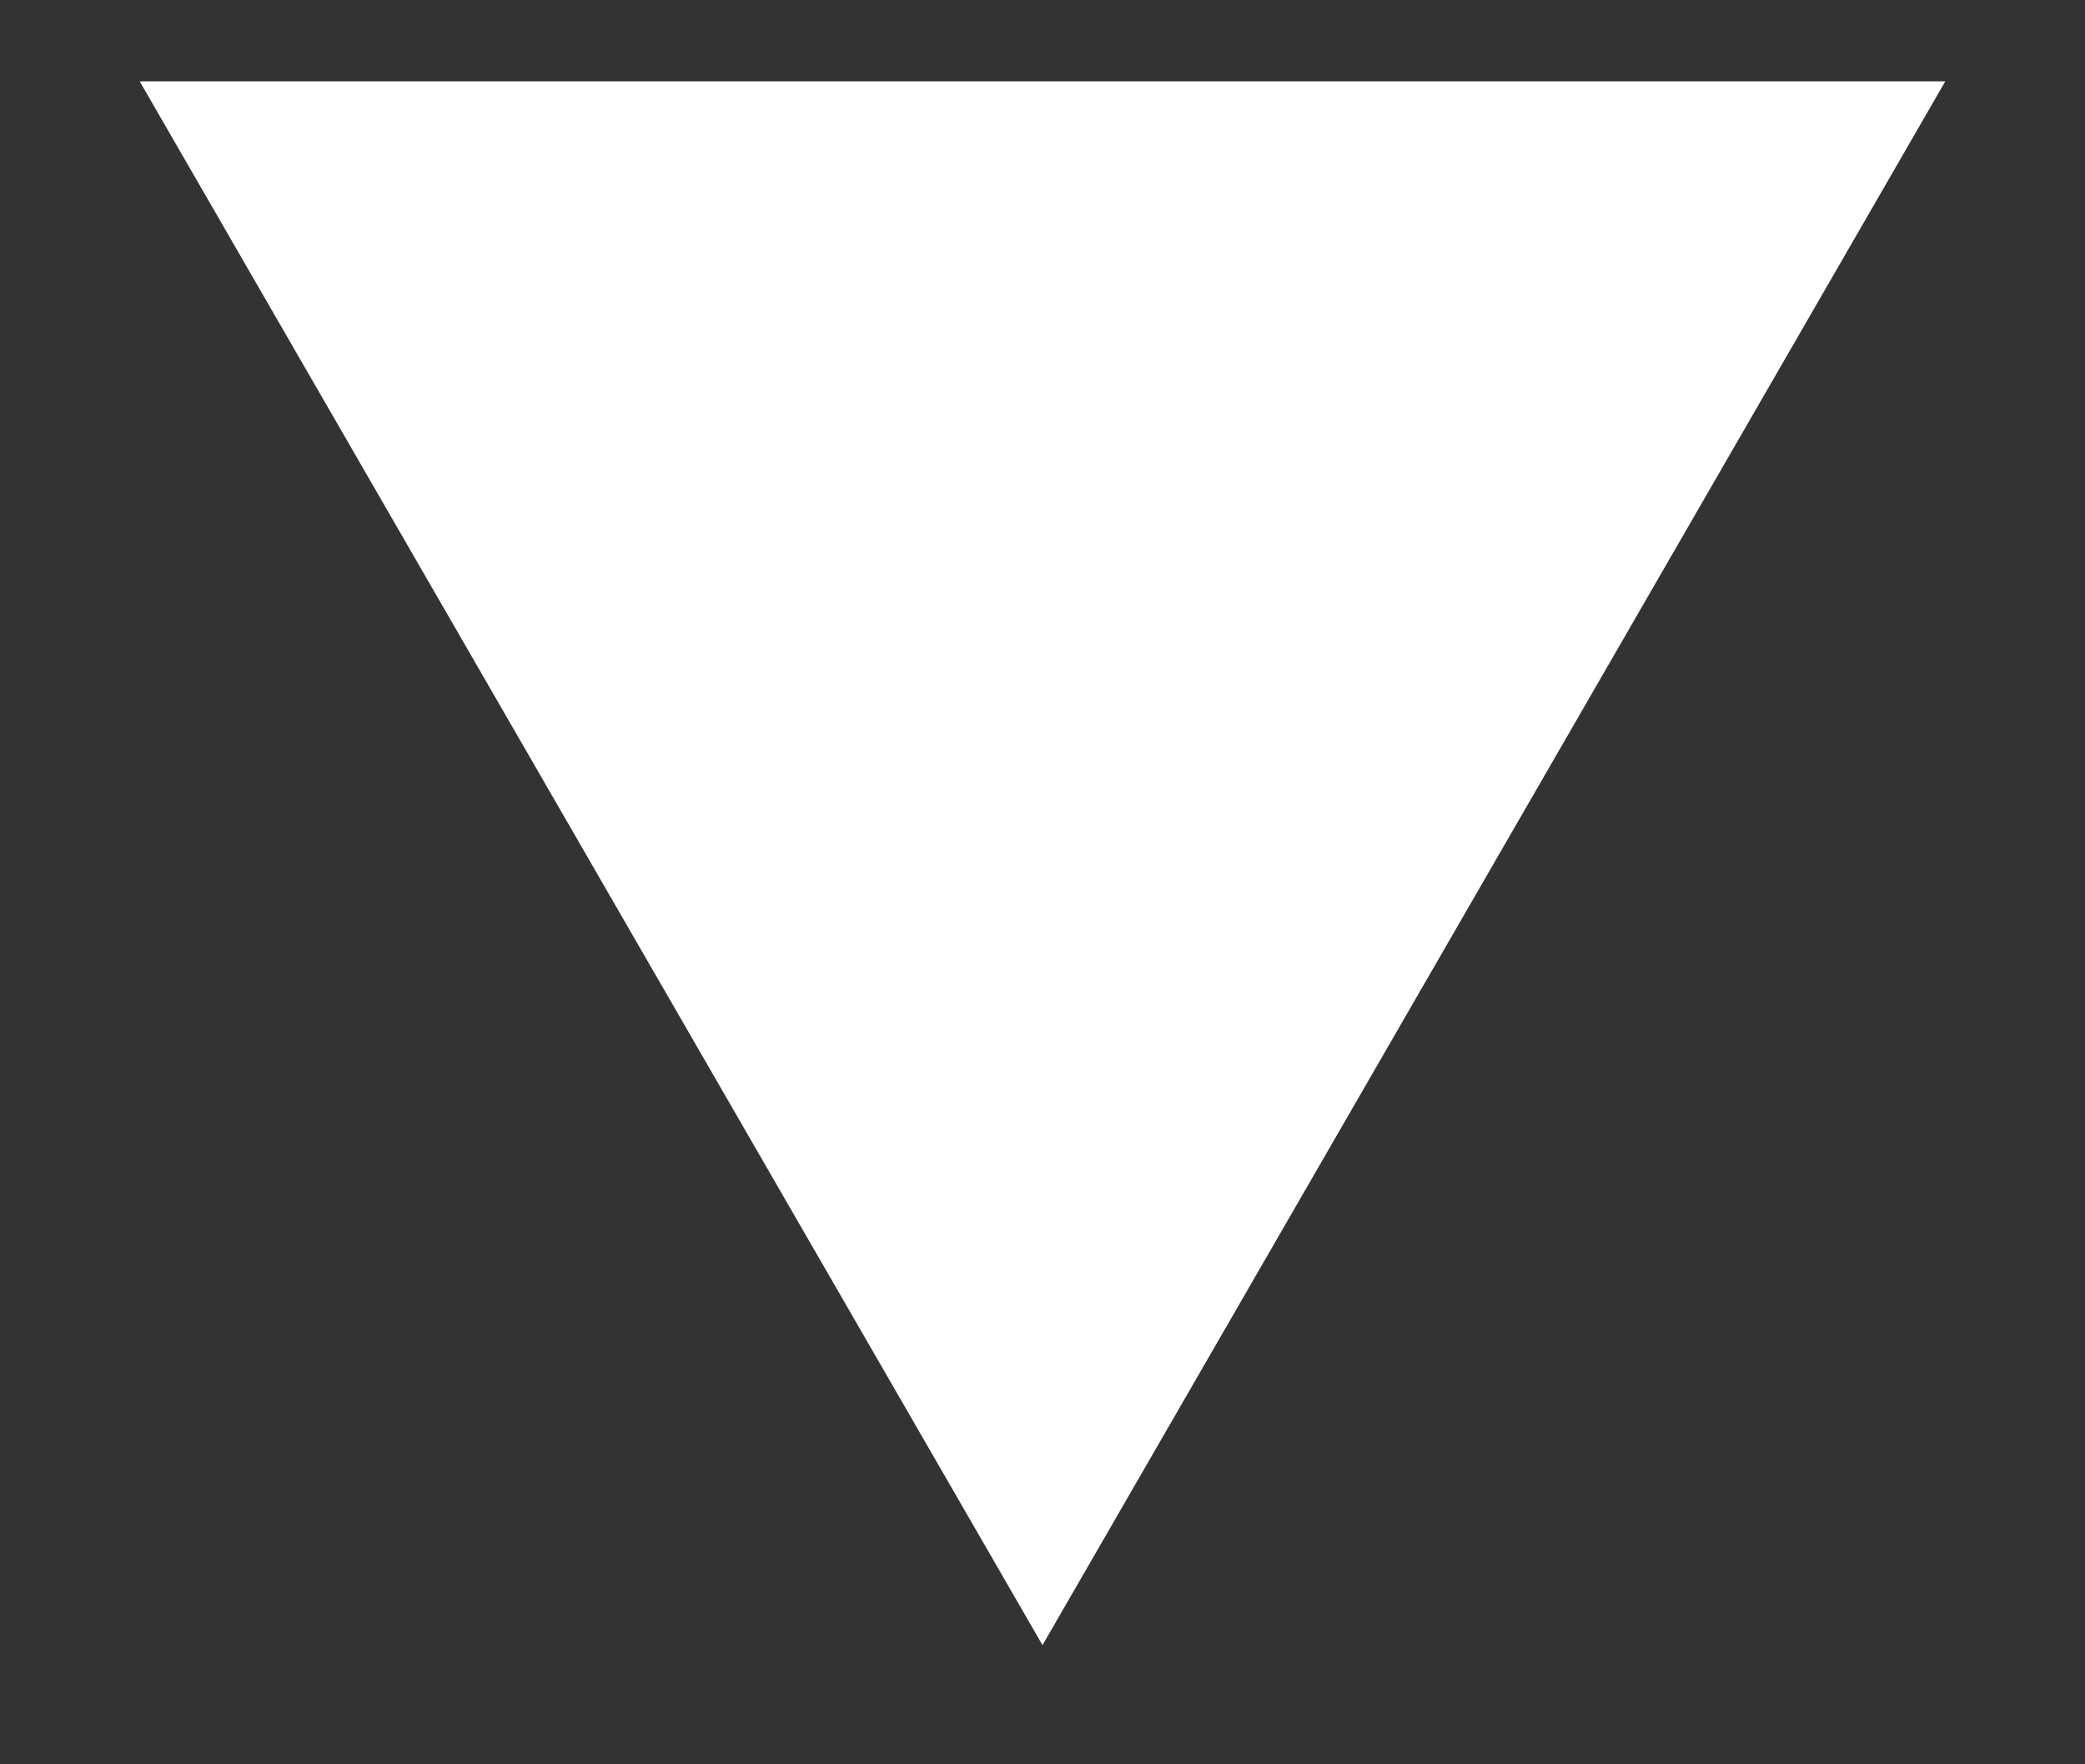 <svg width="13" height="11" viewBox="0 0 13 11" fill="none" xmlns="http://www.w3.org/2000/svg">
<rect x="0" y="0" width="13" height="11" fill="#333333" stroke="none"/>
<path d="M6.5 10.257L0.871 0.507L12.129 0.507L6.5 10.257Z" fill="white"/>
</svg>